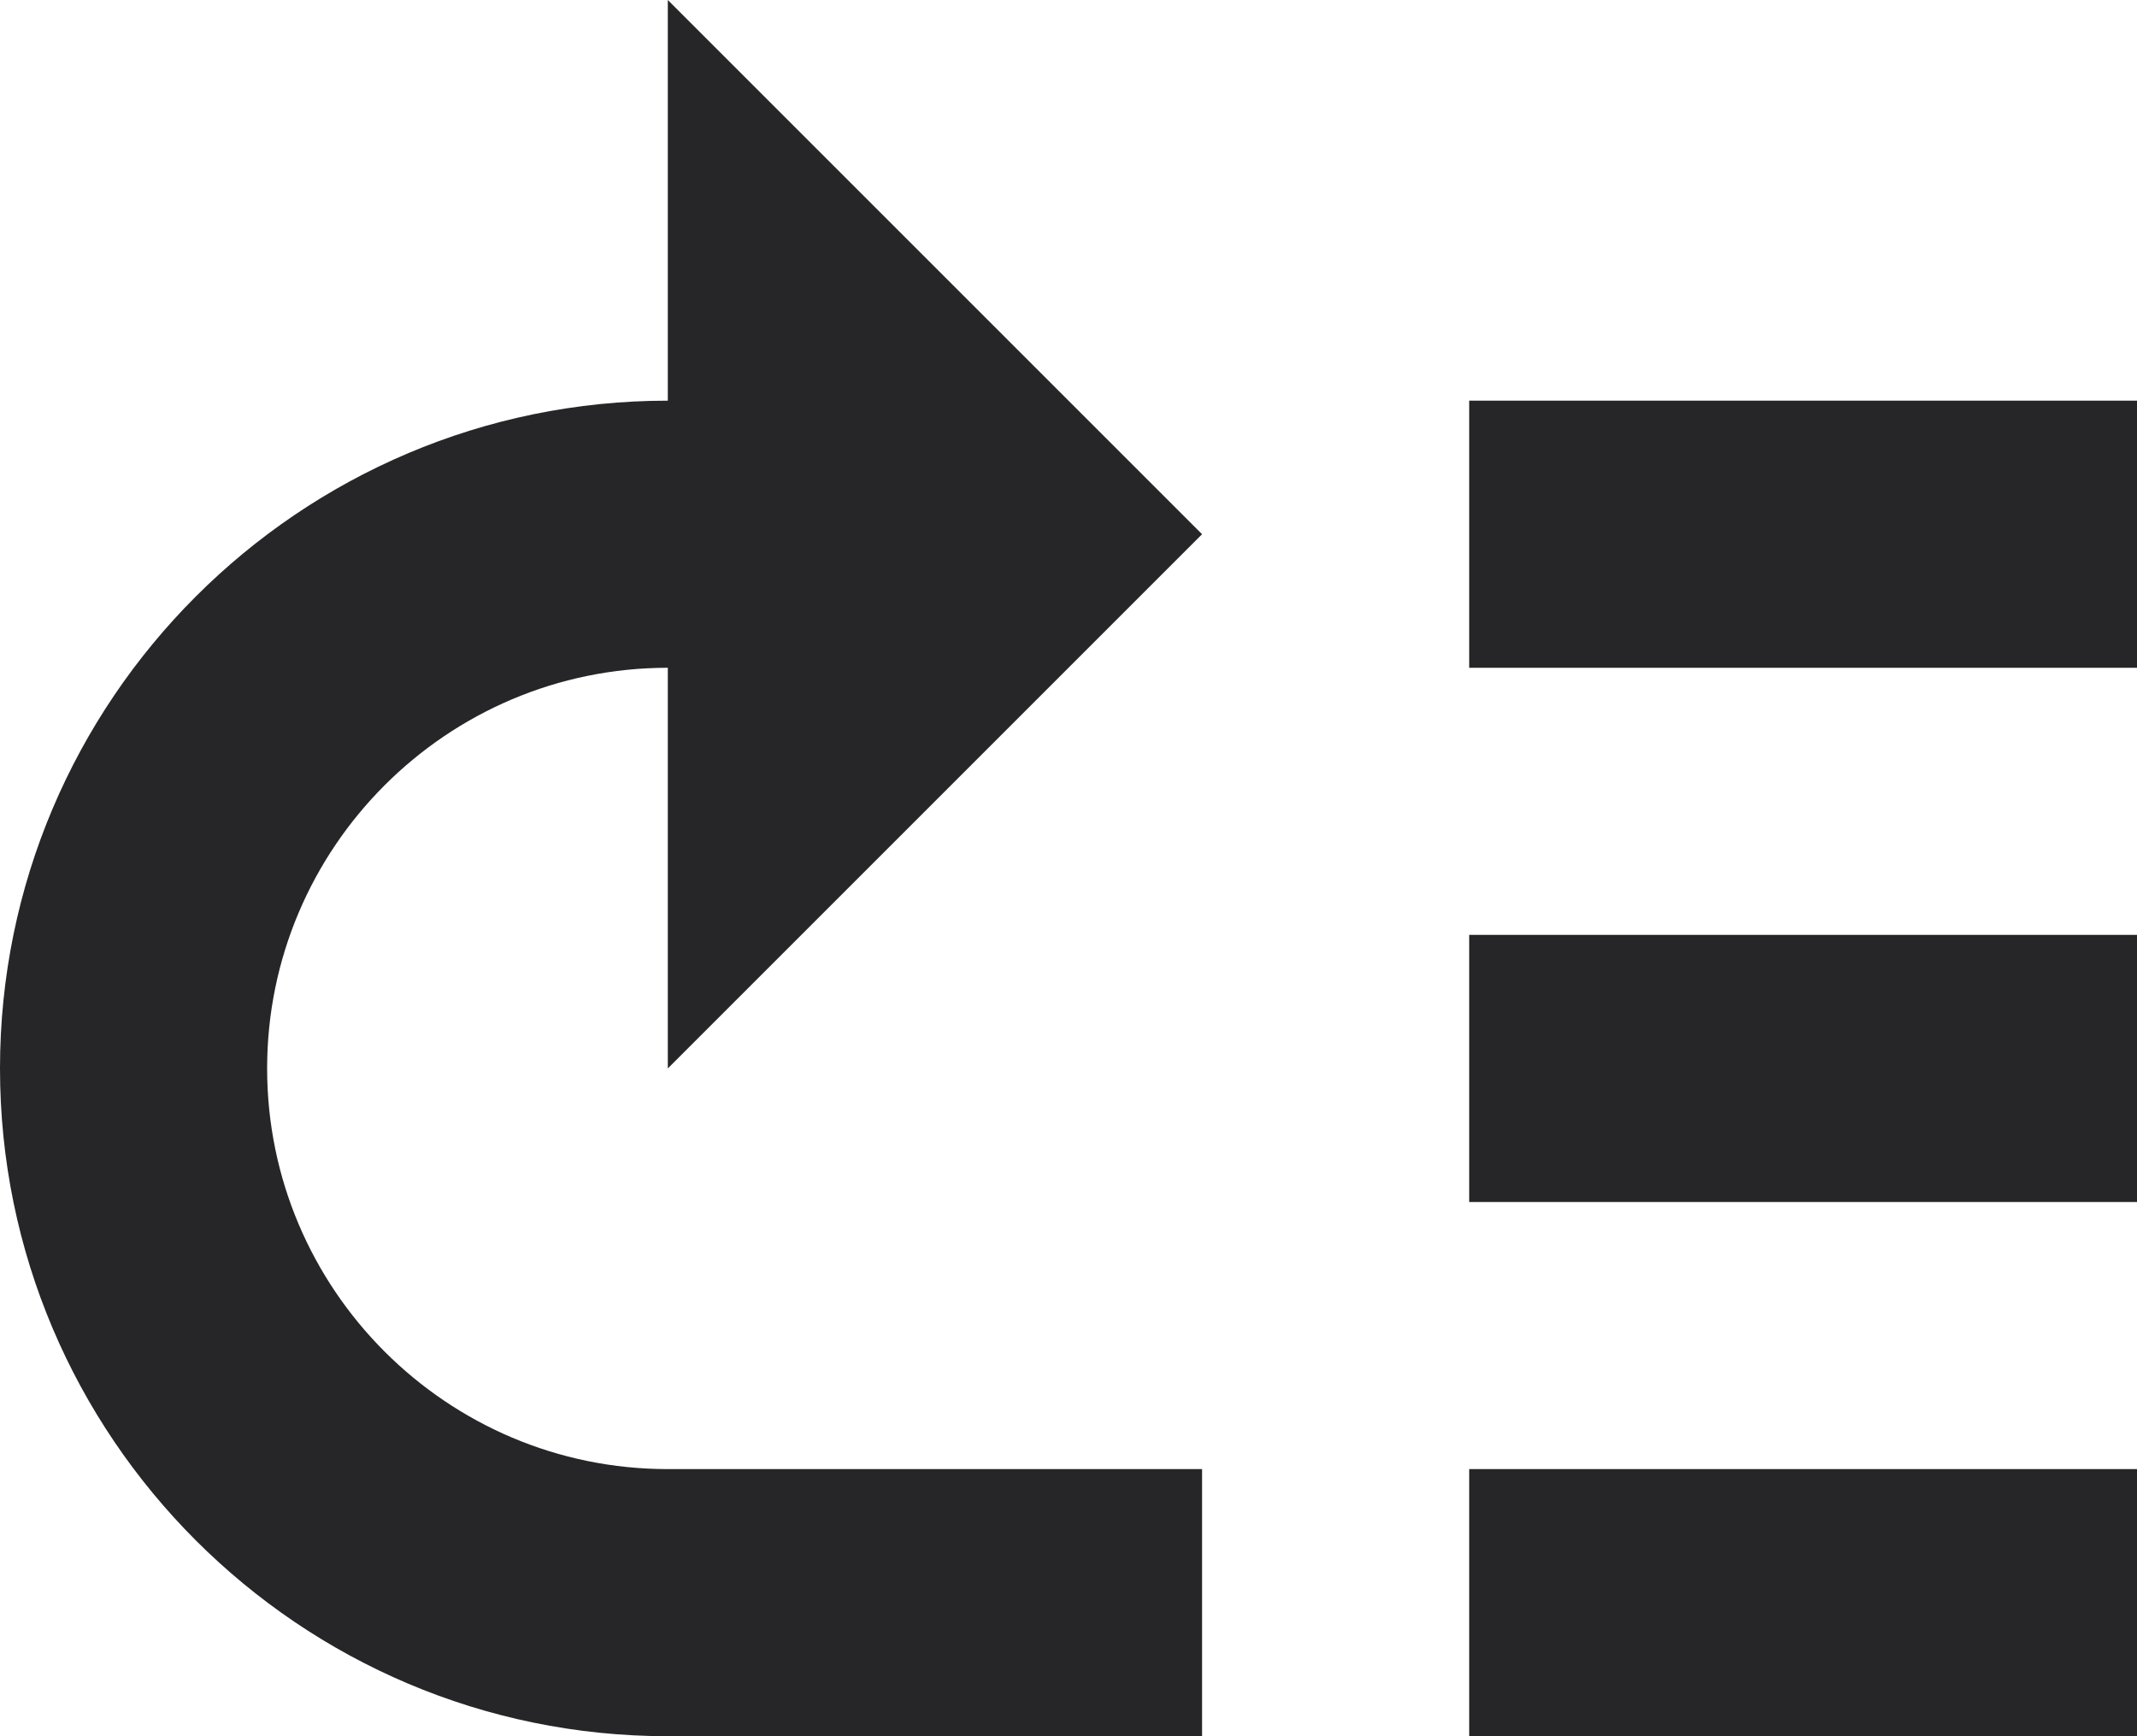 <?xml version="1.0" encoding="UTF-8" standalone="no"?>
<svg width="16px" height="13px" viewBox="0 0 16 13" version="1.1" xmlns="http://www.w3.org/2000/svg" xmlns:xlink="http://www.w3.org/1999/xlink">
    <!-- Generator: Sketch 39.1 (31720) - http://www.bohemiancoding.com/sketch -->
    <desc>Created with Sketch.</desc>
    <defs></defs>
    <g id="Flows-&amp;-Components" stroke="none" stroke-width="1" fill="none" fill-rule="evenodd">
        <g id="Team-Management" transform="translate(-2729, -616)" fill="#262628">
            <g id="Group-3" transform="translate(2400, 488)">
                <g id="member---TE-action" transform="translate(0, 105)">
                    <path d="M340,36 L345,36 L345,34 L340,34 L340,36 Z M340,32 L345,32 L345,30 L340,30 L340,32 Z M340,28 L345,28 L345,26 L340,26 L340,28 Z M334,34 L338,34 L338,36 L334,36 C331.243,36 329,33.757 329,31 C329,28.243 331.243,26 334,26 L334,23 L338,27 L334,31 L334,28 C332.346,28 331,29.346 331,31 C331,32.654 332.346,34 334,34 Z" id="Combined-Shape"></path>
                </g>
            </g>
        </g>
    </g>
</svg>
